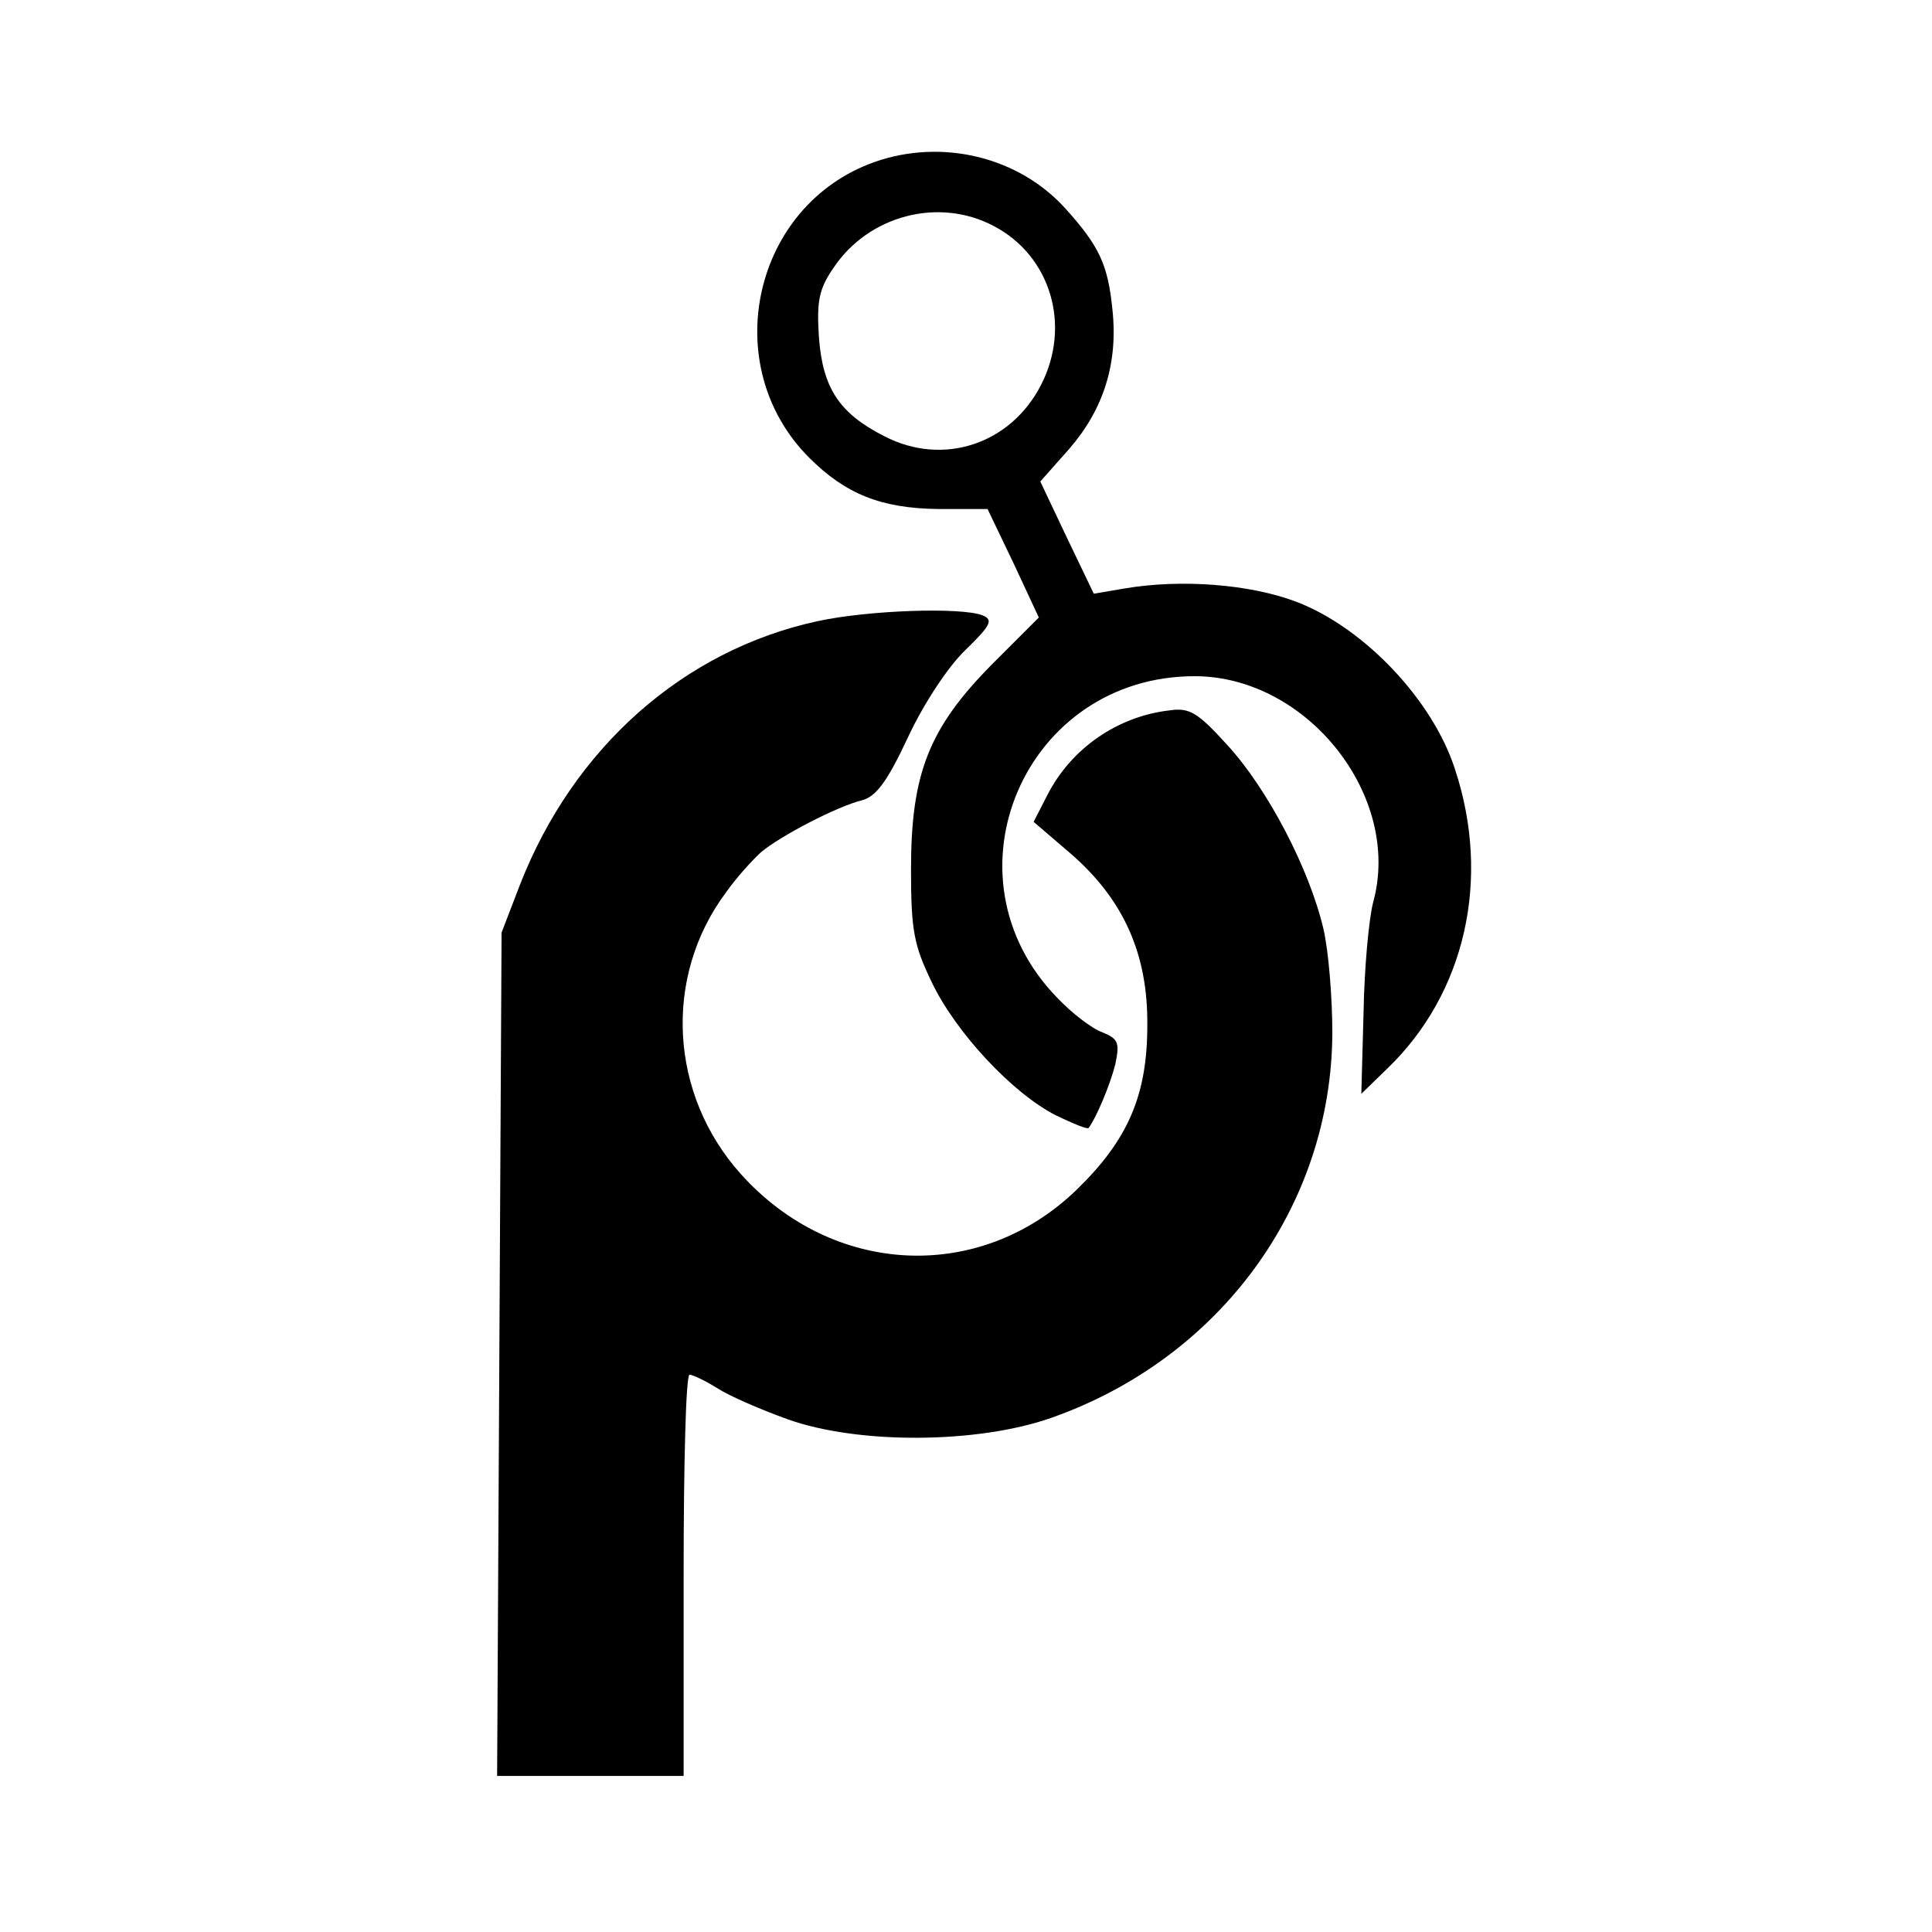 <?xml version="1.0" standalone="no"?>
<!DOCTYPE svg PUBLIC "-//W3C//DTD SVG 20010904//EN"
 "http://www.w3.org/TR/2001/REC-SVG-20010904/DTD/svg10.dtd">
<svg version="1.0" xmlns="http://www.w3.org/2000/svg"
 width="260pt" height="260pt" viewBox="0 0 260 260"
 preserveAspectRatio="xMidYMid meet">
<g transform="translate(0,260) scale(0.1,-0.1)"
fill="#000000" stroke="none">
<path d="M1177 2382 c-164 -58 -212 -274 -88 -398 49 -49 97 -68 173 -69 l67
0 35 -73 34 -73 -63 -63 c-85 -86 -109 -147 -109 -276 0 -83 4 -102 28 -152
32 -67 108 -149 167 -179 23 -11 42 -19 44 -17 10 13 29 58 36 86 6 29 4 34
-18 43 -14 5 -41 26 -60 46 -160 164 -44 434 186 433 151 -1 278 -162 239
-304 -6 -23 -12 -90 -13 -149 l-3 -109 35 34 c105 101 140 255 91 403 -30 93
-122 190 -213 225 -63 24 -156 31 -232 18 l-41 -7 -36 75 -36 76 39 44 c46 53
66 115 58 188 -6 60 -18 85 -62 134 -63 71 -167 96 -258 64z m160 -86 c77 -40
105 -134 64 -214 -41 -80 -132 -110 -211 -69 -61 31 -83 65 -88 134 -3 48 0
64 20 93 47 70 141 95 215 56z"/>
<path d="M1100 1764 c-180 -39 -328 -170 -400 -354 l-25 -65 -3 -567 -3 -568
126 0 125 0 0 270 c0 149 3 270 8 270 4 0 21 -8 37 -18 17 -11 59 -29 95 -42
95 -34 256 -33 355 2 227 80 377 285 378 518 0 47 -5 110 -12 140 -19 81 -75
188 -129 247 -40 44 -51 51 -78 47 -70 -8 -132 -51 -164 -113 l-19 -37 49 -42
c72 -62 105 -136 104 -232 0 -94 -26 -154 -95 -221 -130 -126 -328 -117 -452
21 -96 107 -105 265 -20 379 14 20 36 44 47 54 26 22 103 62 136 70 19 5 34
25 62 85 21 45 54 95 77 117 35 34 38 41 23 47 -29 11 -153 7 -222 -8z"/>
</g>
</svg>
